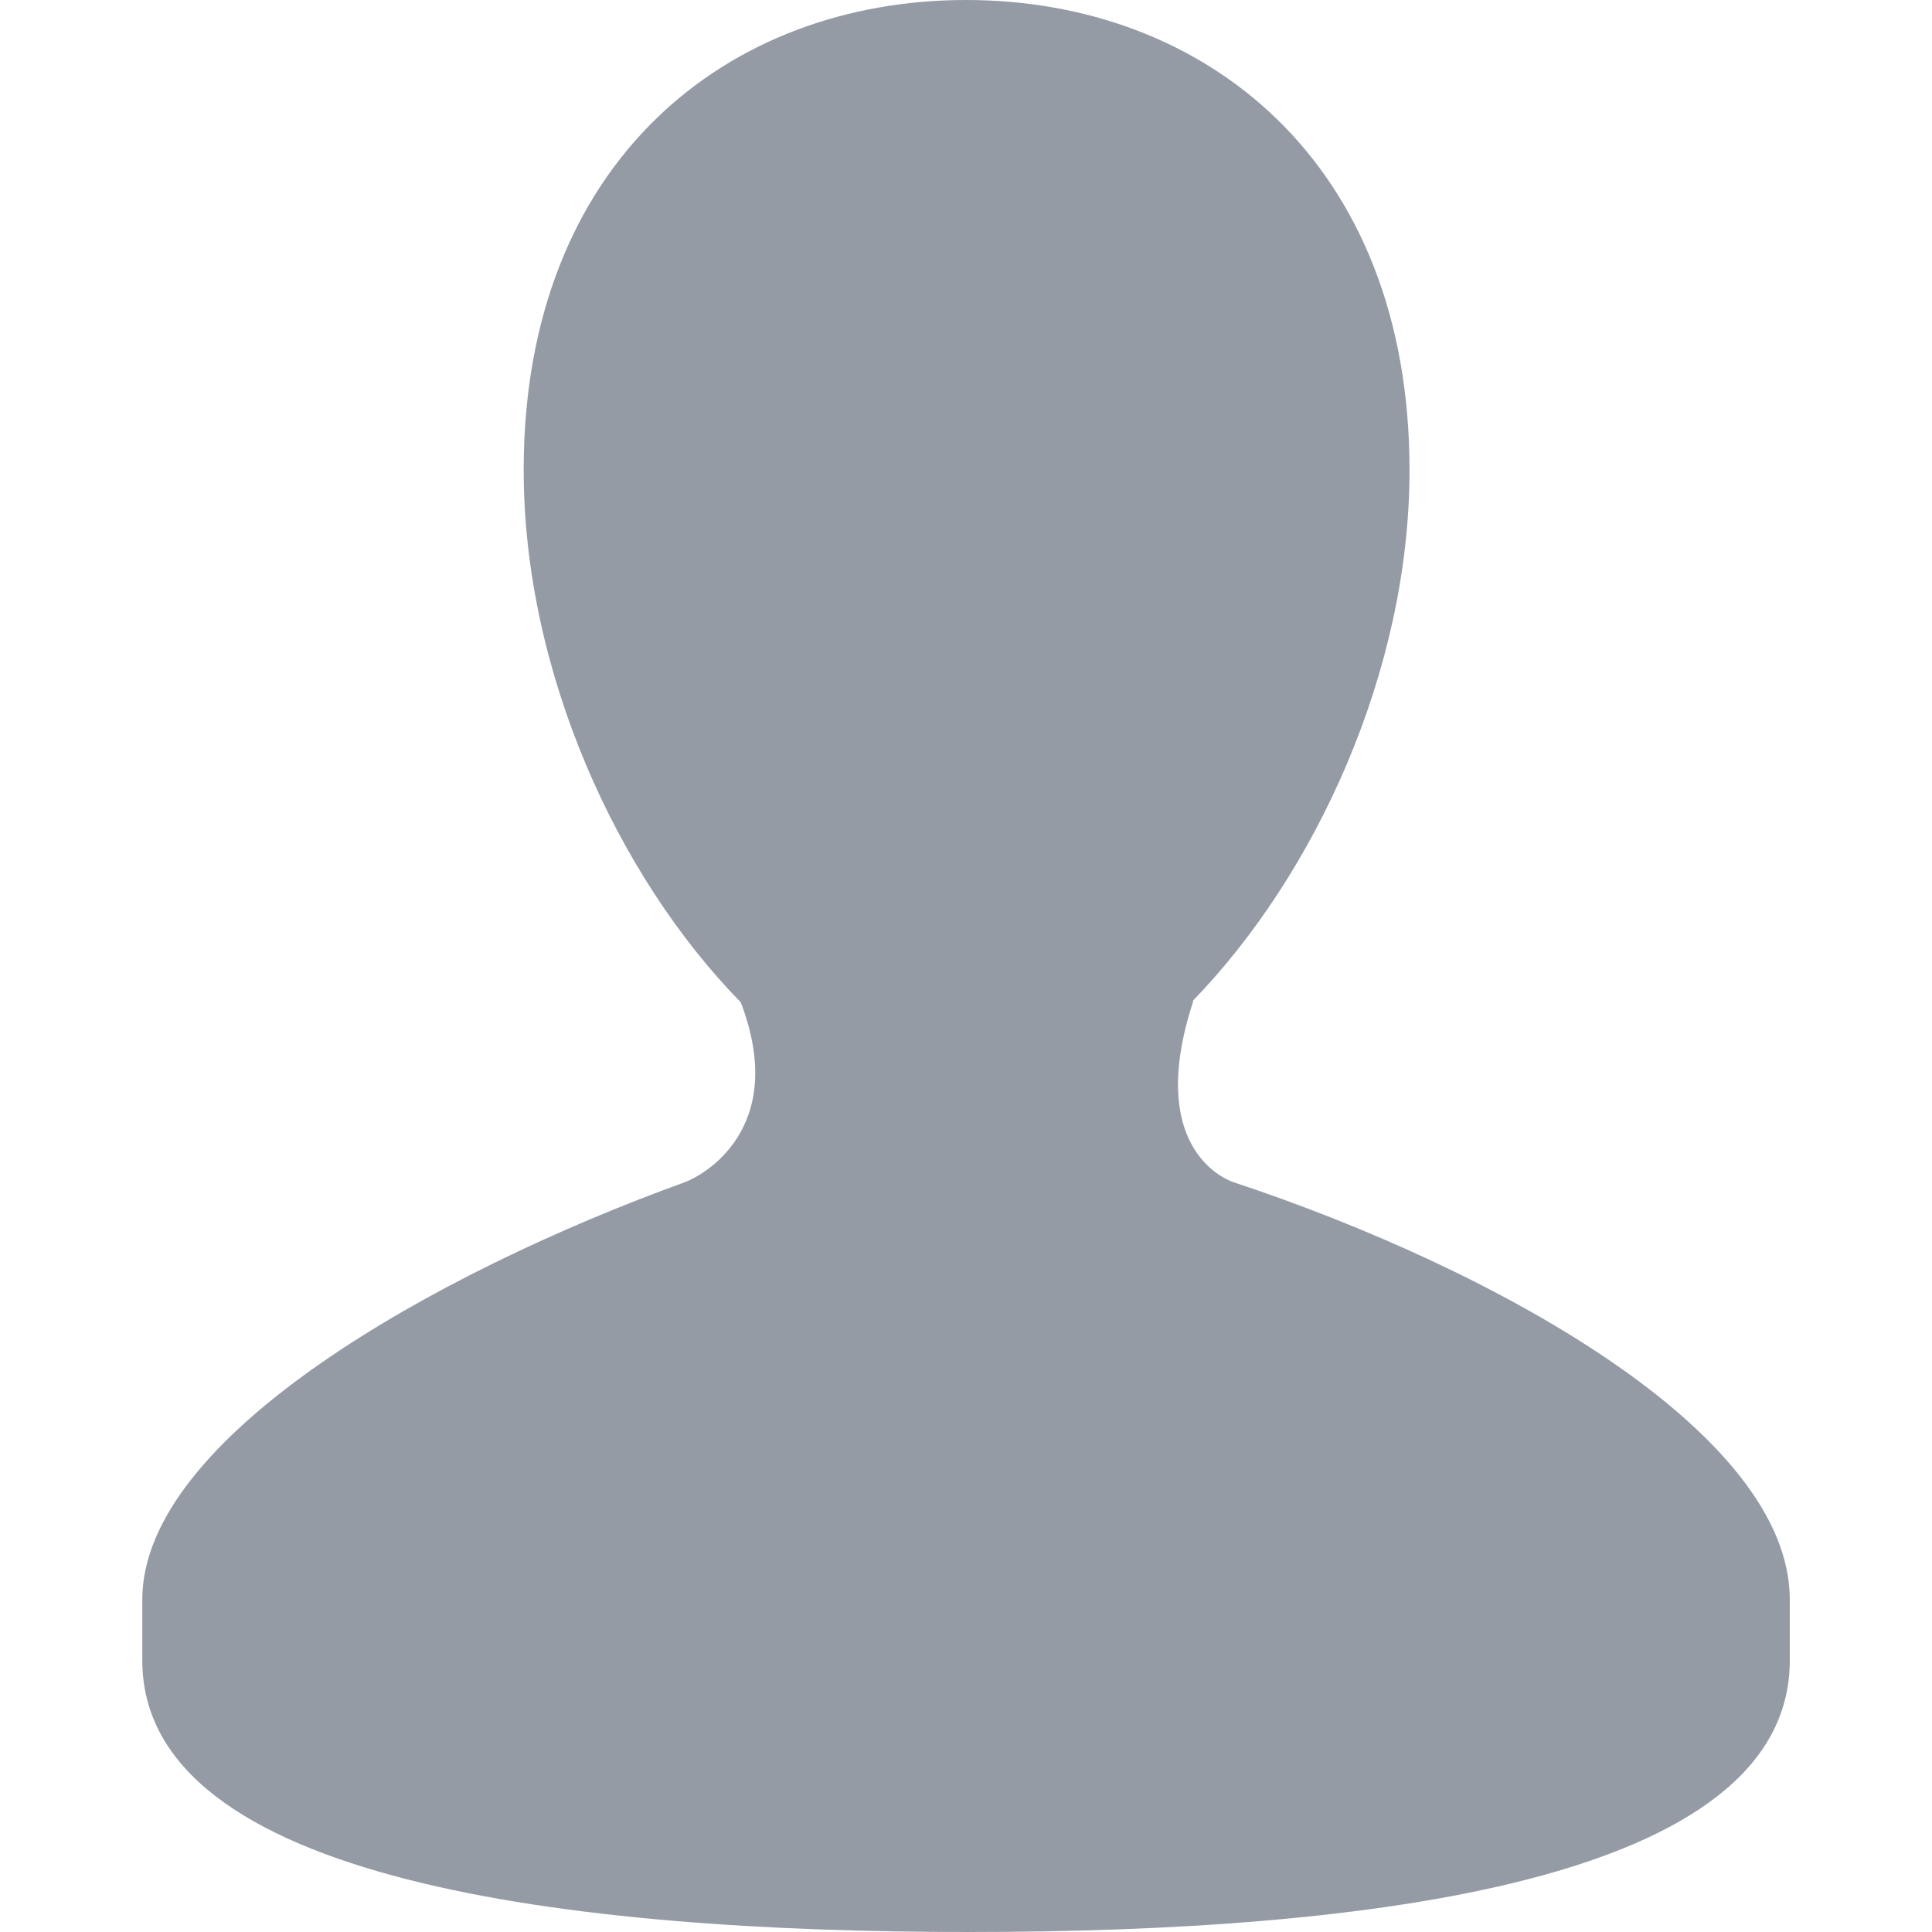 <?xml version="1.0"?>
<svg xmlns="http://www.w3.org/2000/svg" xmlns:xlink="http://www.w3.org/1999/xlink" version="1.1" id="Capa_1" x="0px" y="0px" viewBox="0 0 25.729 25.729" style="enable-background:new 0 0 25.729 25.729;" xml:space="preserve" width="512px" height="512px"><g><g>
	<g>
		<path d="M16.428,15.744c-0.159-0.052-1.164-0.505-0.536-2.414h-0.009c1.637-1.686,2.888-4.399,2.888-7.07    c0-4.107-2.731-6.26-5.905-6.26C9.69,0,6.974,2.152,6.974,6.26c0,2.682,1.244,5.406,2.891,7.088    c0.642,1.684-0.506,2.309-0.746,2.396c-3.324,1.203-7.224,3.394-7.224,5.557c0,0.584,0,0.23,0,0.811    c0,2.947,5.714,3.617,11.002,3.617c5.296,0,10.938-0.67,10.938-3.617c0-0.58,0-0.227,0-0.811    C23.835,19.073,19.916,16.899,16.428,15.744z" data-original="#030104" class="active-path" data-old_color="#030104fill:#030104fill:#030104fill:#030104fill:#030104fill:#030104fill:#030104fill:#030104fill:#030104fill:#030104fill:#030104fill:#030104fill:#030104fill:#030104fill:#030104fill:#030104fill:#030104fill:#030104fill:#030104fill:#030104fill:#030104fill:#030104fill:#030104fill:#030104fill:#030104fill:#030104fill:#030104fill:#030104fill:#030104fill:#030104fill:#030104fill:#030104fill:#A28FACfill:#030104fill:#030104fill:#A28FACfill:#A28FACfill:#A28FACfill:#030104fill:#8F60A7fill:#8F60A7fill:#8F60A7fill:#030104fill:#030104fill:#030104fill:#030104fill:#030104fill:#949ba5fill:#949BA5fill:#030104fill:#030104fill:#030104fill:#030104fill:#030104fill:#030104fill:#030104fill:#030104fill:#030104fill:#030104fill:#030104fill:#030104fill:#030104fill:#030104fill:#030104fill:#030104" fill="#949ba5"/>
	</g>
</g></g> </svg>
